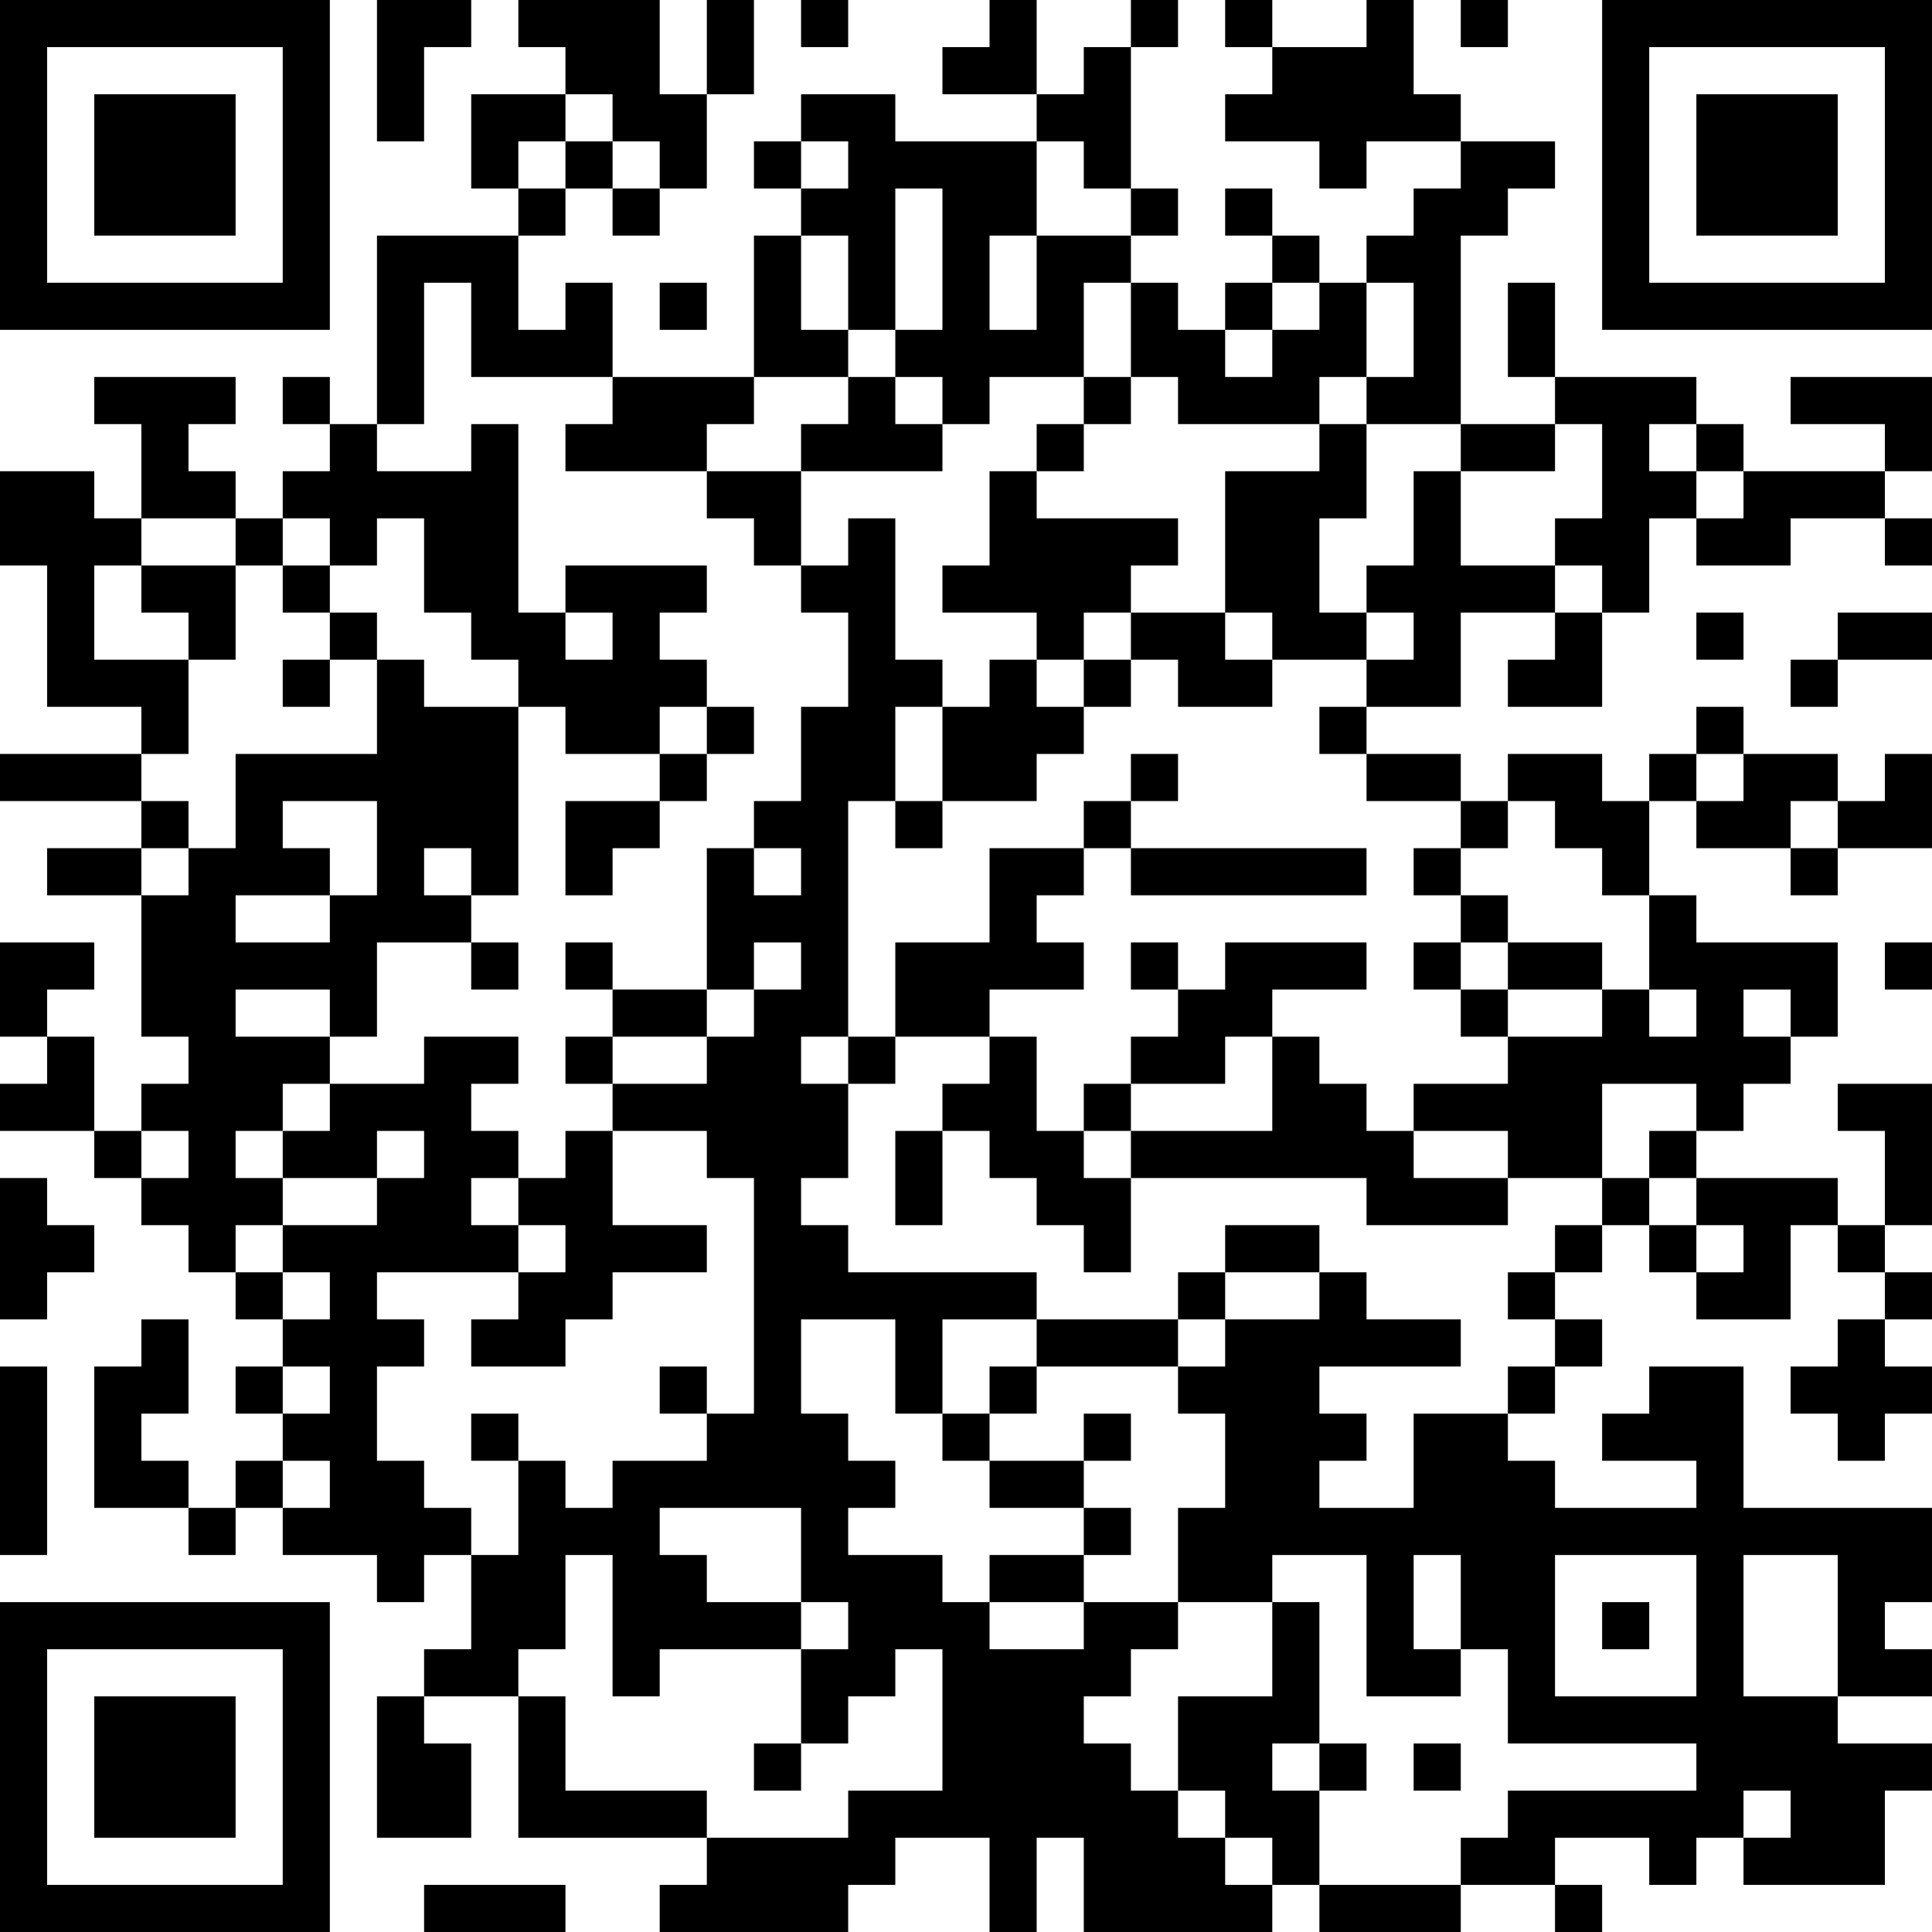 <?xml version="1.0" encoding="UTF-8"?>
<svg xmlns="http://www.w3.org/2000/svg" version="1.1" width="200" height="200" viewBox="0 0 200 200"><rect x="0" y="0" width="200" height="200" fill="#ffffff"/><g transform="scale(4.878)"><g transform="translate(0,0)"><path fill-rule="evenodd" d="M8 0L8 3L9 3L9 1L10 1L10 0ZM11 0L11 1L12 1L12 2L10 2L10 4L11 4L11 5L8 5L8 9L7 9L7 8L6 8L6 9L7 9L7 10L6 10L6 11L5 11L5 10L4 10L4 9L5 9L5 8L2 8L2 9L3 9L3 11L2 11L2 10L0 10L0 12L1 12L1 15L3 15L3 16L0 16L0 17L3 17L3 18L1 18L1 19L3 19L3 22L4 22L4 23L3 23L3 24L2 24L2 22L1 22L1 21L2 21L2 20L0 20L0 22L1 22L1 23L0 23L0 24L2 24L2 25L3 25L3 26L4 26L4 27L5 27L5 28L6 28L6 29L5 29L5 30L6 30L6 31L5 31L5 32L4 32L4 31L3 31L3 30L4 30L4 28L3 28L3 29L2 29L2 32L4 32L4 33L5 33L5 32L6 32L6 33L8 33L8 34L9 34L9 33L10 33L10 35L9 35L9 36L8 36L8 39L10 39L10 37L9 37L9 36L11 36L11 39L15 39L15 40L14 40L14 41L18 41L18 40L19 40L19 39L21 39L21 41L22 41L22 39L23 39L23 41L27 41L27 40L28 40L28 41L31 41L31 40L33 40L33 41L34 41L34 40L33 40L33 39L35 39L35 40L36 40L36 39L37 39L37 40L40 40L40 38L41 38L41 37L39 37L39 36L41 36L41 35L40 35L40 34L41 34L41 32L37 32L37 29L35 29L35 30L34 30L34 31L36 31L36 32L33 32L33 31L32 31L32 30L33 30L33 29L34 29L34 28L33 28L33 27L34 27L34 26L35 26L35 27L36 27L36 28L38 28L38 26L39 26L39 27L40 27L40 28L39 28L39 29L38 29L38 30L39 30L39 31L40 31L40 30L41 30L41 29L40 29L40 28L41 28L41 27L40 27L40 26L41 26L41 23L39 23L39 24L40 24L40 26L39 26L39 25L36 25L36 24L37 24L37 23L38 23L38 22L39 22L39 20L36 20L36 19L35 19L35 17L36 17L36 18L38 18L38 19L39 19L39 18L41 18L41 16L40 16L40 17L39 17L39 16L37 16L37 15L36 15L36 16L35 16L35 17L34 17L34 16L32 16L32 17L31 17L31 16L29 16L29 15L31 15L31 13L33 13L33 14L32 14L32 15L34 15L34 13L35 13L35 11L36 11L36 12L38 12L38 11L40 11L40 12L41 12L41 11L40 11L40 10L41 10L41 8L38 8L38 9L40 9L40 10L37 10L37 9L36 9L36 8L33 8L33 6L32 6L32 8L33 8L33 9L31 9L31 5L32 5L32 4L33 4L33 3L31 3L31 2L30 2L30 0L29 0L29 1L27 1L27 0L26 0L26 1L27 1L27 2L26 2L26 3L28 3L28 4L29 4L29 3L31 3L31 4L30 4L30 5L29 5L29 6L28 6L28 5L27 5L27 4L26 4L26 5L27 5L27 6L26 6L26 7L25 7L25 6L24 6L24 5L25 5L25 4L24 4L24 1L25 1L25 0L24 0L24 1L23 1L23 2L22 2L22 0L21 0L21 1L20 1L20 2L22 2L22 3L19 3L19 2L17 2L17 3L16 3L16 4L17 4L17 5L16 5L16 8L13 8L13 6L12 6L12 7L11 7L11 5L12 5L12 4L13 4L13 5L14 5L14 4L15 4L15 2L16 2L16 0L15 0L15 2L14 2L14 0ZM17 0L17 1L18 1L18 0ZM31 0L31 1L32 1L32 0ZM12 2L12 3L11 3L11 4L12 4L12 3L13 3L13 4L14 4L14 3L13 3L13 2ZM17 3L17 4L18 4L18 3ZM22 3L22 5L21 5L21 7L22 7L22 5L24 5L24 4L23 4L23 3ZM19 4L19 7L18 7L18 5L17 5L17 7L18 7L18 8L16 8L16 9L15 9L15 10L12 10L12 9L13 9L13 8L10 8L10 6L9 6L9 9L8 9L8 10L10 10L10 9L11 9L11 13L12 13L12 14L13 14L13 13L12 13L12 12L15 12L15 13L14 13L14 14L15 14L15 15L14 15L14 16L12 16L12 15L11 15L11 14L10 14L10 13L9 13L9 11L8 11L8 12L7 12L7 11L6 11L6 12L5 12L5 11L3 11L3 12L2 12L2 14L4 14L4 16L3 16L3 17L4 17L4 18L3 18L3 19L4 19L4 18L5 18L5 16L8 16L8 14L9 14L9 15L11 15L11 19L10 19L10 18L9 18L9 19L10 19L10 20L8 20L8 22L7 22L7 21L5 21L5 22L7 22L7 23L6 23L6 24L5 24L5 25L6 25L6 26L5 26L5 27L6 27L6 28L7 28L7 27L6 27L6 26L8 26L8 25L9 25L9 24L8 24L8 25L6 25L6 24L7 24L7 23L9 23L9 22L11 22L11 23L10 23L10 24L11 24L11 25L10 25L10 26L11 26L11 27L8 27L8 28L9 28L9 29L8 29L8 31L9 31L9 32L10 32L10 33L11 33L11 31L12 31L12 32L13 32L13 31L15 31L15 30L16 30L16 25L15 25L15 24L13 24L13 23L15 23L15 22L16 22L16 21L17 21L17 20L16 20L16 21L15 21L15 18L16 18L16 19L17 19L17 18L16 18L16 17L17 17L17 15L18 15L18 13L17 13L17 12L18 12L18 11L19 11L19 14L20 14L20 15L19 15L19 17L18 17L18 22L17 22L17 23L18 23L18 25L17 25L17 26L18 26L18 27L22 27L22 28L20 28L20 30L19 30L19 28L17 28L17 30L18 30L18 31L19 31L19 32L18 32L18 33L20 33L20 34L21 34L21 35L23 35L23 34L25 34L25 35L24 35L24 36L23 36L23 37L24 37L24 38L25 38L25 39L26 39L26 40L27 40L27 39L26 39L26 38L25 38L25 36L27 36L27 34L28 34L28 37L27 37L27 38L28 38L28 40L31 40L31 39L32 39L32 38L36 38L36 37L32 37L32 35L31 35L31 33L30 33L30 35L31 35L31 36L29 36L29 33L27 33L27 34L25 34L25 32L26 32L26 30L25 30L25 29L26 29L26 28L28 28L28 27L29 27L29 28L31 28L31 29L28 29L28 30L29 30L29 31L28 31L28 32L30 32L30 30L32 30L32 29L33 29L33 28L32 28L32 27L33 27L33 26L34 26L34 25L35 25L35 26L36 26L36 27L37 27L37 26L36 26L36 25L35 25L35 24L36 24L36 23L34 23L34 25L32 25L32 24L30 24L30 23L32 23L32 22L34 22L34 21L35 21L35 22L36 22L36 21L35 21L35 19L34 19L34 18L33 18L33 17L32 17L32 18L31 18L31 17L29 17L29 16L28 16L28 15L29 15L29 14L30 14L30 13L29 13L29 12L30 12L30 10L31 10L31 12L33 12L33 13L34 13L34 12L33 12L33 11L34 11L34 9L33 9L33 10L31 10L31 9L29 9L29 8L30 8L30 6L29 6L29 8L28 8L28 9L25 9L25 8L24 8L24 6L23 6L23 8L21 8L21 9L20 9L20 8L19 8L19 7L20 7L20 4ZM14 6L14 7L15 7L15 6ZM27 6L27 7L26 7L26 8L27 8L27 7L28 7L28 6ZM18 8L18 9L17 9L17 10L15 10L15 11L16 11L16 12L17 12L17 10L20 10L20 9L19 9L19 8ZM23 8L23 9L22 9L22 10L21 10L21 12L20 12L20 13L22 13L22 14L21 14L21 15L20 15L20 17L19 17L19 18L20 18L20 17L22 17L22 16L23 16L23 15L24 15L24 14L25 14L25 15L27 15L27 14L29 14L29 13L28 13L28 11L29 11L29 9L28 9L28 10L26 10L26 13L24 13L24 12L25 12L25 11L22 11L22 10L23 10L23 9L24 9L24 8ZM35 9L35 10L36 10L36 11L37 11L37 10L36 10L36 9ZM3 12L3 13L4 13L4 14L5 14L5 12ZM6 12L6 13L7 13L7 14L6 14L6 15L7 15L7 14L8 14L8 13L7 13L7 12ZM23 13L23 14L22 14L22 15L23 15L23 14L24 14L24 13ZM26 13L26 14L27 14L27 13ZM36 13L36 14L37 14L37 13ZM39 13L39 14L38 14L38 15L39 15L39 14L41 14L41 13ZM15 15L15 16L14 16L14 17L12 17L12 19L13 19L13 18L14 18L14 17L15 17L15 16L16 16L16 15ZM24 16L24 17L23 17L23 18L21 18L21 20L19 20L19 22L18 22L18 23L19 23L19 22L21 22L21 23L20 23L20 24L19 24L19 26L20 26L20 24L21 24L21 25L22 25L22 26L23 26L23 27L24 27L24 25L29 25L29 26L32 26L32 25L30 25L30 24L29 24L29 23L28 23L28 22L27 22L27 21L29 21L29 20L26 20L26 21L25 21L25 20L24 20L24 21L25 21L25 22L24 22L24 23L23 23L23 24L22 24L22 22L21 22L21 21L23 21L23 20L22 20L22 19L23 19L23 18L24 18L24 19L29 19L29 18L24 18L24 17L25 17L25 16ZM36 16L36 17L37 17L37 16ZM6 17L6 18L7 18L7 19L5 19L5 20L7 20L7 19L8 19L8 17ZM38 17L38 18L39 18L39 17ZM30 18L30 19L31 19L31 20L30 20L30 21L31 21L31 22L32 22L32 21L34 21L34 20L32 20L32 19L31 19L31 18ZM10 20L10 21L11 21L11 20ZM12 20L12 21L13 21L13 22L12 22L12 23L13 23L13 22L15 22L15 21L13 21L13 20ZM31 20L31 21L32 21L32 20ZM40 20L40 21L41 21L41 20ZM37 21L37 22L38 22L38 21ZM26 22L26 23L24 23L24 24L23 24L23 25L24 25L24 24L27 24L27 22ZM3 24L3 25L4 25L4 24ZM12 24L12 25L11 25L11 26L12 26L12 27L11 27L11 28L10 28L10 29L12 29L12 28L13 28L13 27L15 27L15 26L13 26L13 24ZM0 25L0 28L1 28L1 27L2 27L2 26L1 26L1 25ZM26 26L26 27L25 27L25 28L22 28L22 29L21 29L21 30L20 30L20 31L21 31L21 32L23 32L23 33L21 33L21 34L23 34L23 33L24 33L24 32L23 32L23 31L24 31L24 30L23 30L23 31L21 31L21 30L22 30L22 29L25 29L25 28L26 28L26 27L28 27L28 26ZM0 29L0 33L1 33L1 29ZM6 29L6 30L7 30L7 29ZM14 29L14 30L15 30L15 29ZM10 30L10 31L11 31L11 30ZM6 31L6 32L7 32L7 31ZM14 32L14 33L15 33L15 34L17 34L17 35L14 35L14 36L13 36L13 33L12 33L12 35L11 35L11 36L12 36L12 38L15 38L15 39L18 39L18 38L20 38L20 35L19 35L19 36L18 36L18 37L17 37L17 35L18 35L18 34L17 34L17 32ZM33 33L33 36L36 36L36 33ZM37 33L37 36L39 36L39 33ZM34 34L34 35L35 35L35 34ZM16 37L16 38L17 38L17 37ZM28 37L28 38L29 38L29 37ZM30 37L30 38L31 38L31 37ZM37 38L37 39L38 39L38 38ZM9 40L9 41L12 41L12 40ZM0 0L0 7L7 7L7 0ZM1 1L1 6L6 6L6 1ZM2 2L2 5L5 5L5 2ZM34 0L34 7L41 7L41 0ZM35 1L35 6L40 6L40 1ZM36 2L36 5L39 5L39 2ZM0 34L0 41L7 41L7 34ZM1 35L1 40L6 40L6 35ZM2 36L2 39L5 39L5 36Z" fill="#000000"/></g></g></svg>
